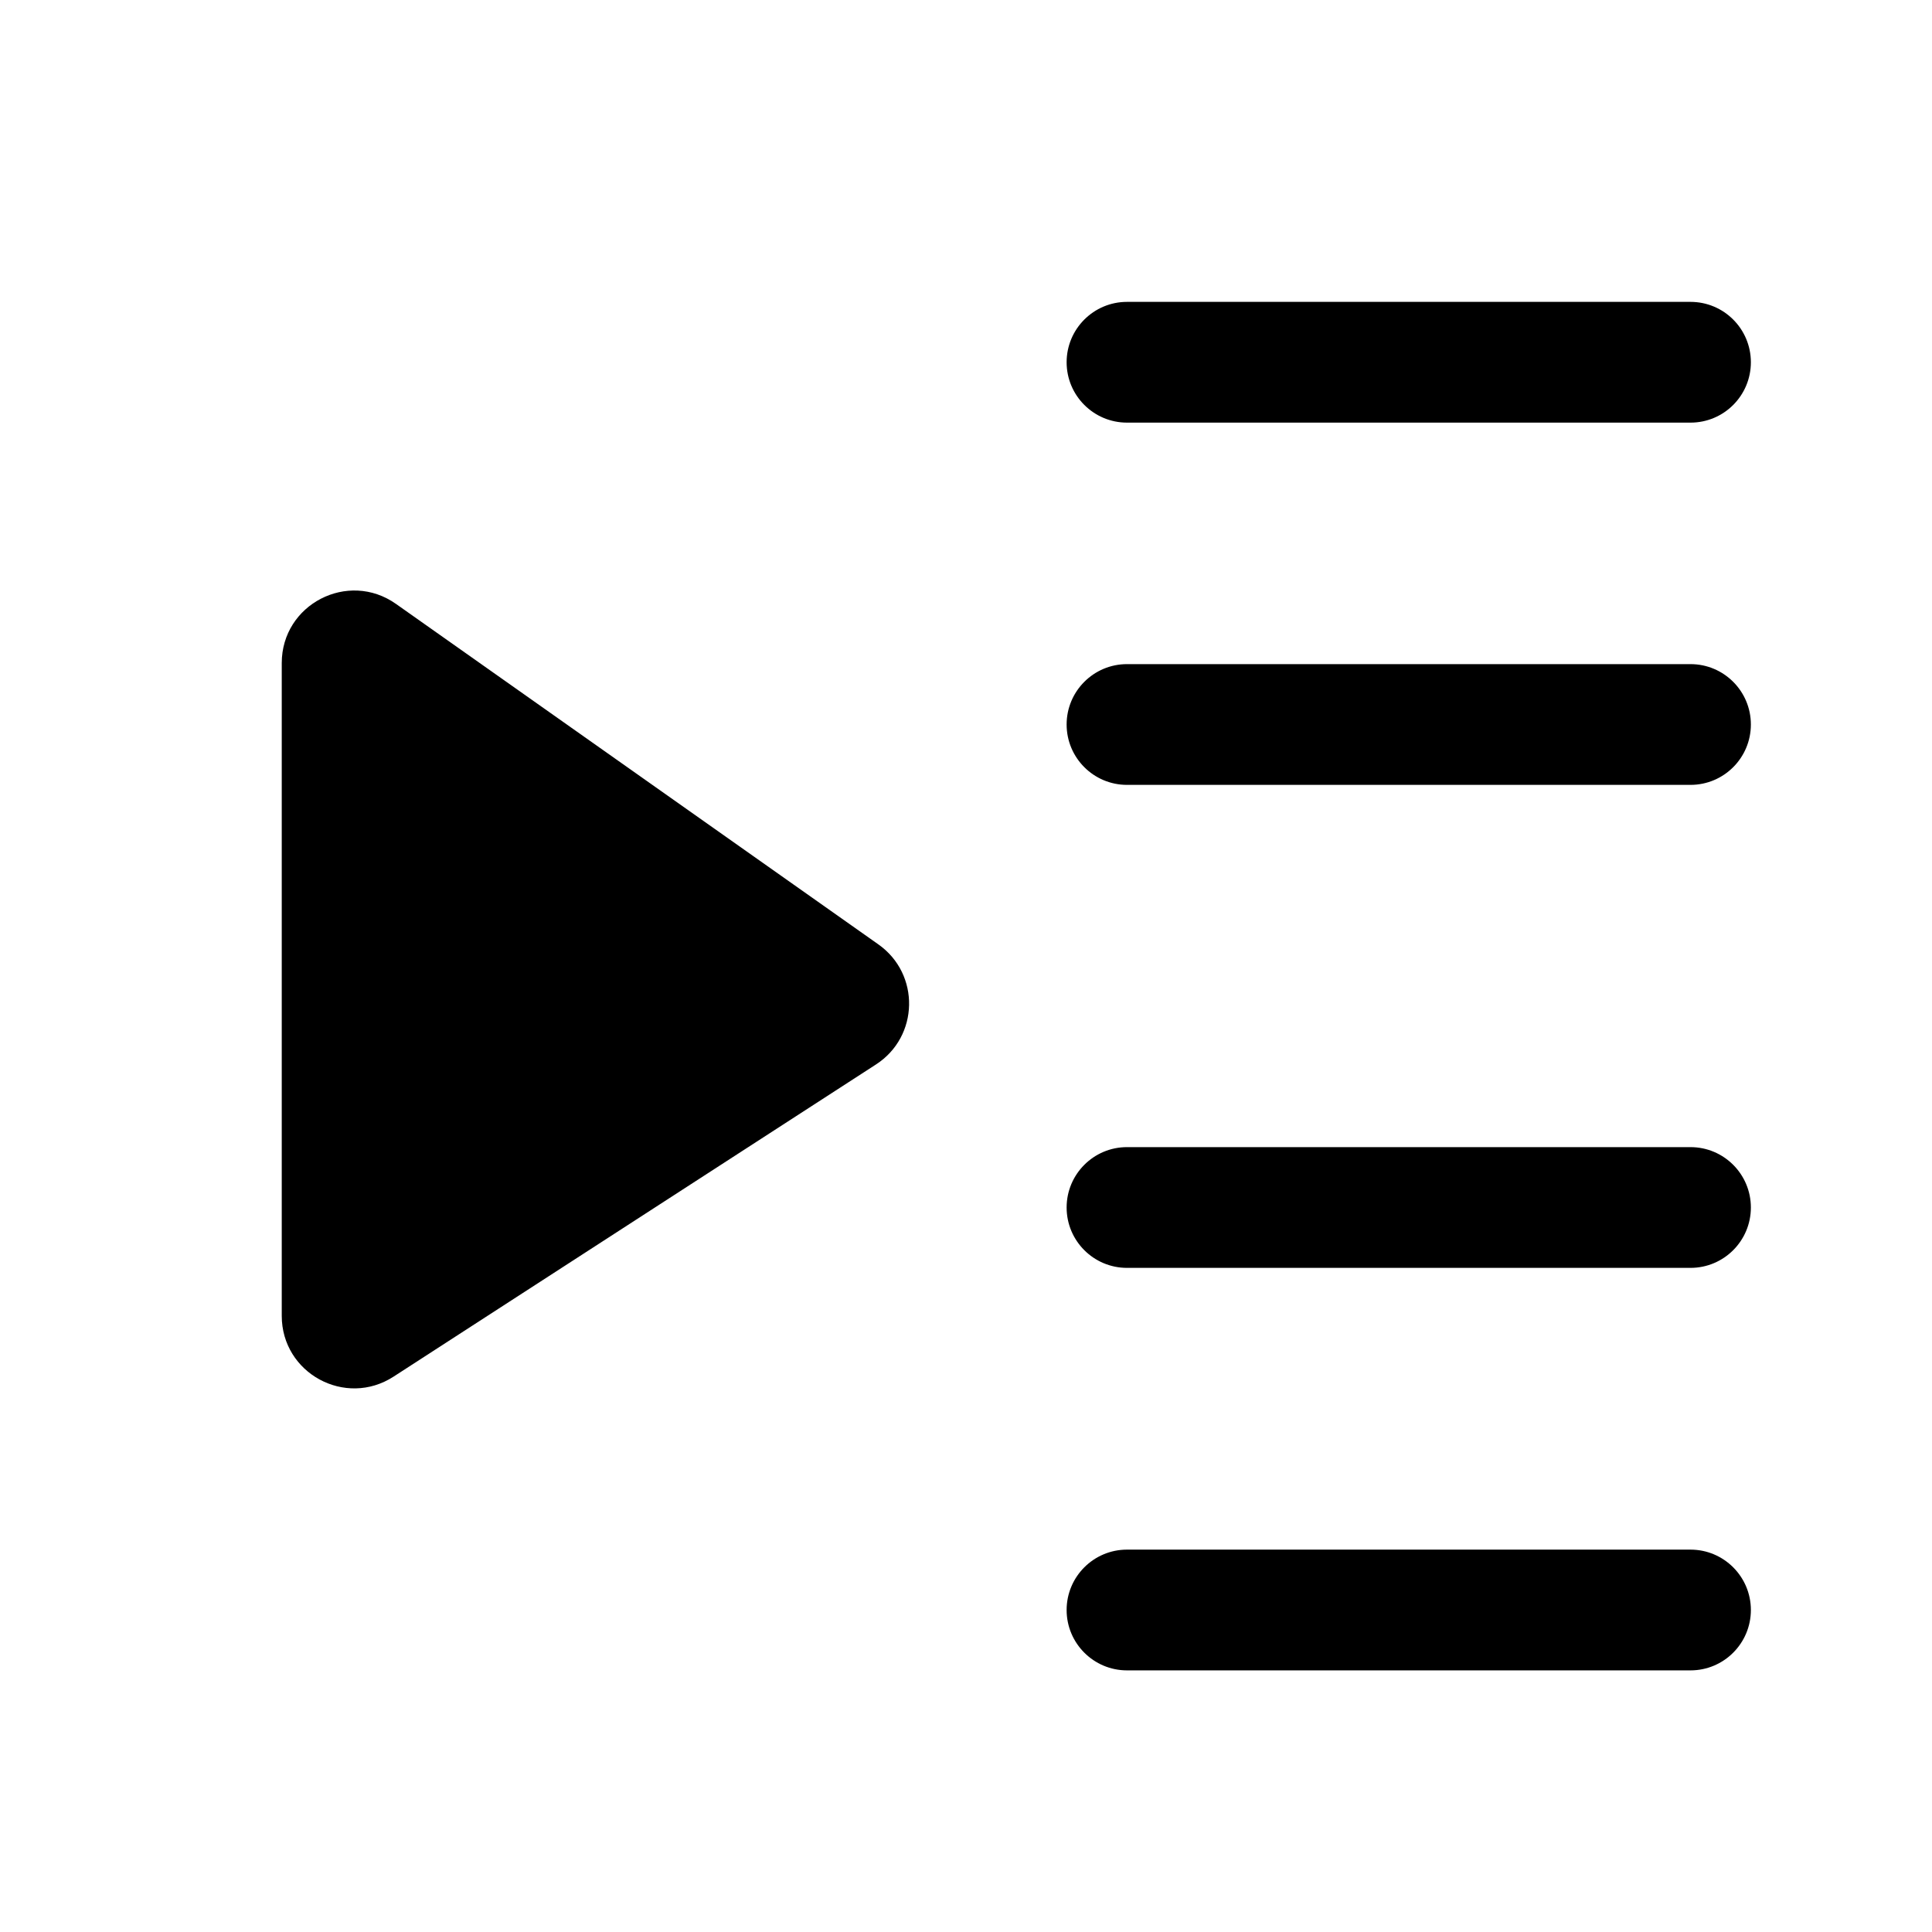 <svg xmlns="http://www.w3.org/2000/svg" width="24" height="24" viewBox="0 0 24 24"><path fill-rule="evenodd" d="M21.75 4.5C21.75 4.914 21.415 5.25 21 5.25L14 5.25C13.586 5.25 13.25 4.914 13.25 4.5C13.25 4.086 13.586 3.75 14 3.75L21 3.75C21.415 3.75 21.75 4.086 21.75 4.5ZM21 9.75C21.414 9.75 21.75 9.414 21.75 9C21.75 8.586 21.414 8.25 21 8.25H14C13.586 8.25 13.25 8.586 13.25 9C13.25 9.414 13.586 9.75 14 9.75H21ZM21.75 15C21.75 15.414 21.414 15.75 21 15.75H14C13.586 15.75 13.25 15.414 13.25 15C13.25 14.586 13.586 14.25 14 14.25H21C21.414 14.25 21.75 14.586 21.75 15ZM21.75 20C21.75 20.414 21.414 20.75 21 20.75H14C13.586 20.75 13.25 20.414 13.25 20C13.25 19.586 13.586 19.25 14 19.25H21C21.414 19.25 21.75 19.586 21.75 20ZM10.882 13.223C11.417 12.877 11.433 12.1 10.912 11.732L4.919 7.502C4.323 7.081 3.5 7.507 3.5 8.237V16.346C3.5 17.059 4.29 17.489 4.889 17.101L10.882 13.223Z" clip-rule="evenodd"/></svg>